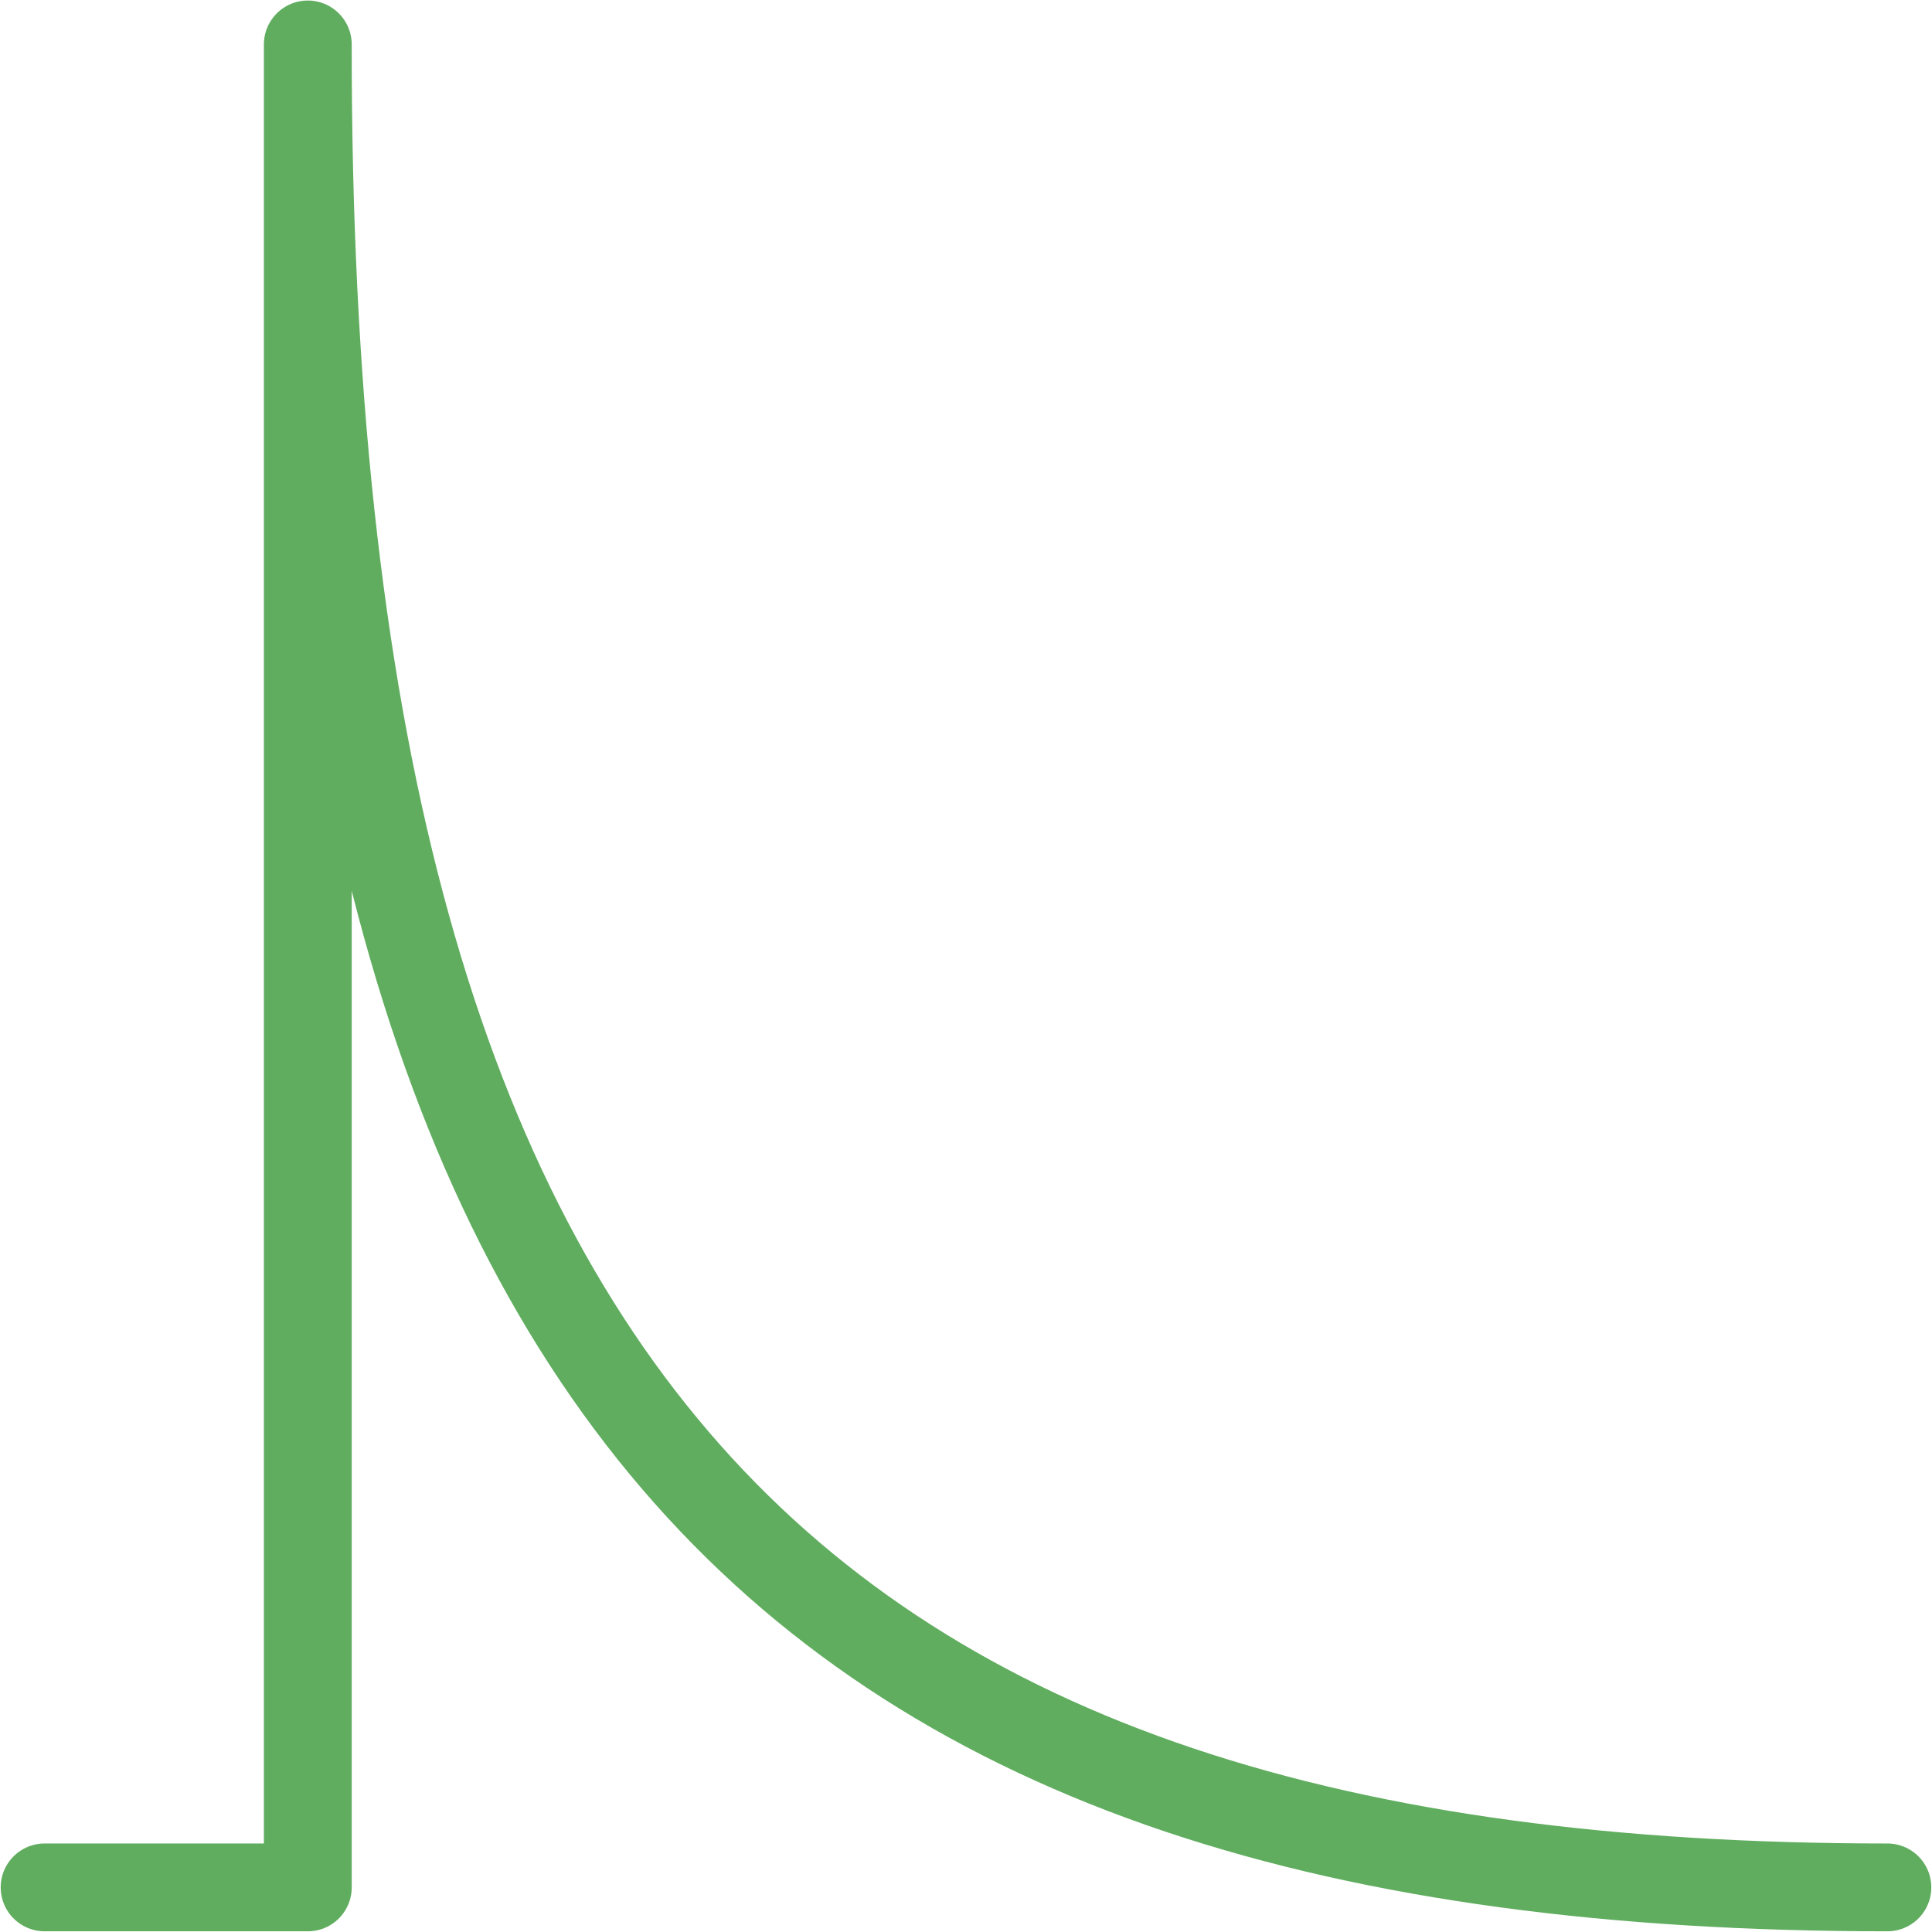 <?xml version="1.0" encoding="UTF-8"?>
<svg width="44px" height="44px" viewBox="0 0 44 44" version="1.1" xmlns="http://www.w3.org/2000/svg" xmlns:xlink="http://www.w3.org/1999/xlink">
    <!-- Generator: Sketch 49.1 (51147) - http://www.bohemiancoding.com/sketch -->
    <title>Shape</title>
    <desc>Created with Sketch.</desc>
    <defs></defs>
    <g id="Escritorio" stroke="none" stroke-width="1" fill="none" fill-rule="evenodd" stroke-linecap="round" stroke-linejoin="round">
        <g id="Productos_Bancos" transform="translate(-213, -471)" stroke="#60AD5F" stroke-width="2">
            <g id="Protección-Transitoria-[-GRN-]" transform="translate(214, 472)">
                <path d="M41.984,41.984 C17.094,41.984 5.989,30.879 6.01,0.012 L6.01,41.984 L0.016,41.984" id="Shape"></path>
            </g>
        </g>
    </g>
</svg>